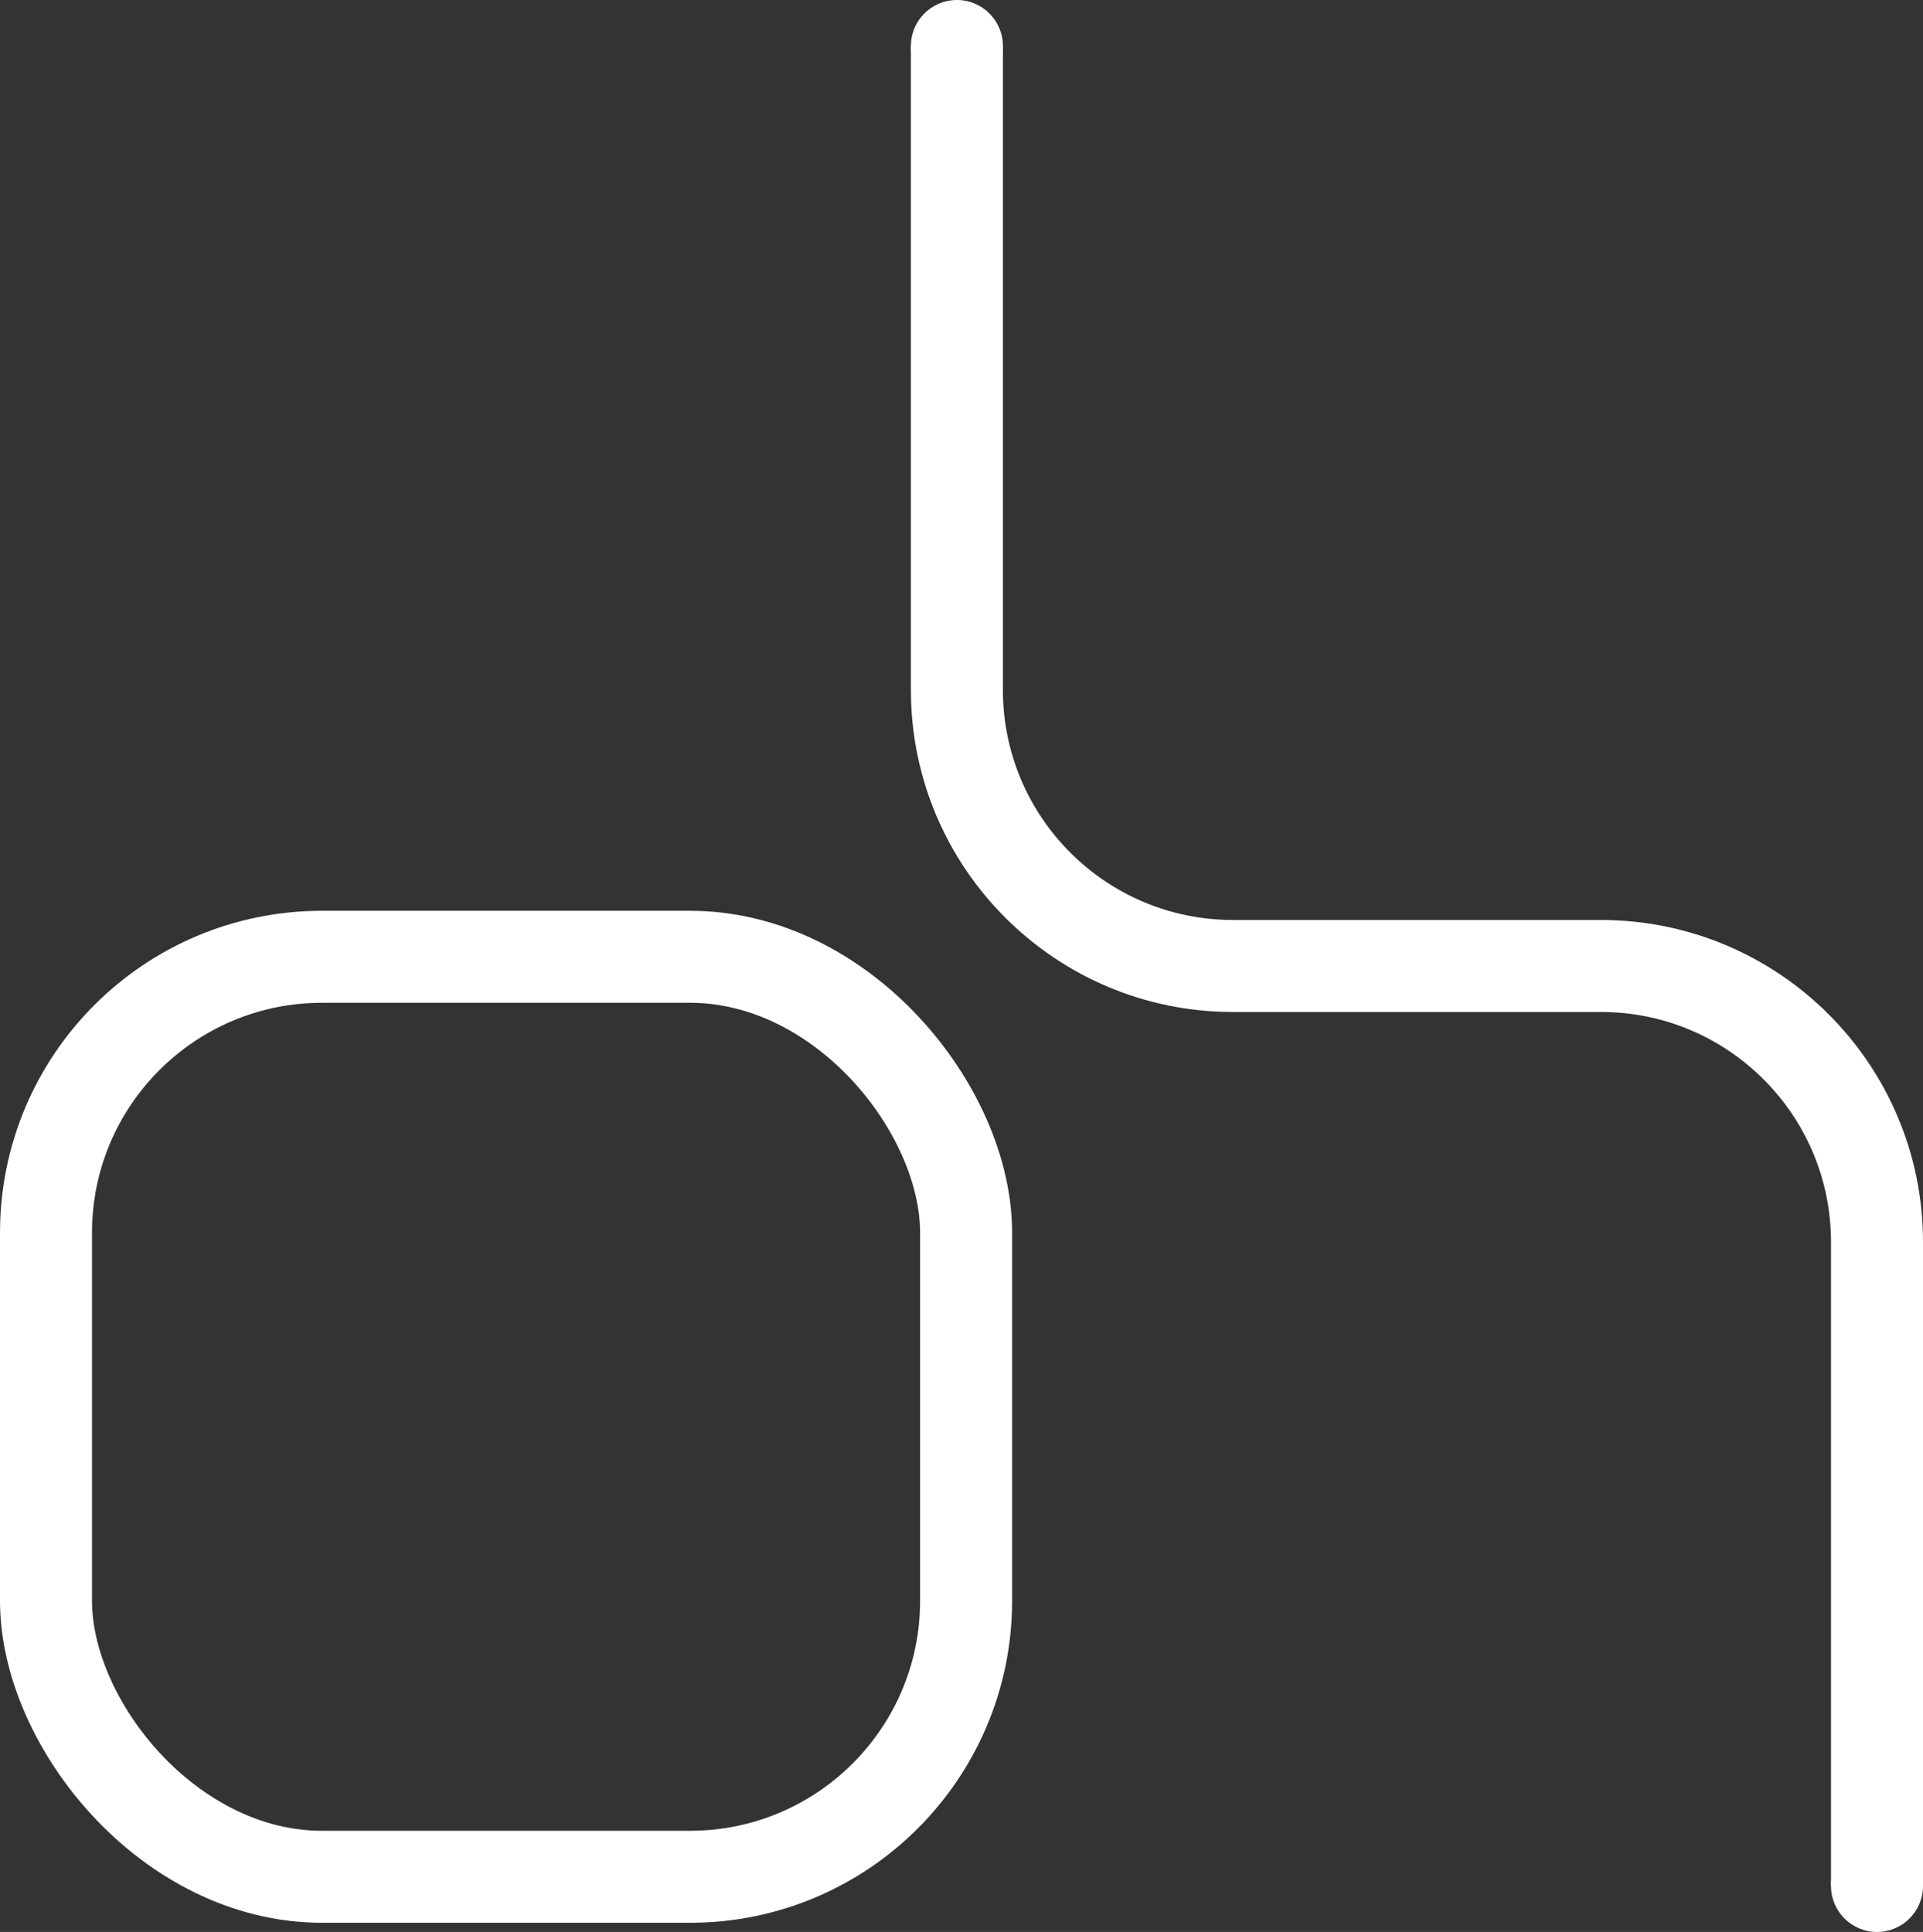 <?xml version="1.0" encoding="UTF-8"?>
<svg id="Layer_1" data-name="Layer 1" xmlns="http://www.w3.org/2000/svg" viewBox="0 0 104.5 105">
  <rect x="0" y="0" width="104.5" height="105" fill="#333333" stroke="none"/>
  <defs>
    <style>
      .cls-1 {
        fill: none;
        stroke: #ffffff;
        stroke-miterlimit: 10;
        stroke-width: 5px;
      }

      .cls-2 {
        fill: #ffffff;
      }
    </style>
  </defs>
  <path class="cls-1" d="m52,2.5v35c0,8.28,6.72,15,15,15h20c8.28,0,15,6.72,15,15v35"/>
  <rect class="cls-1" x="2.5" y="52" width="50" height="50" rx="15" ry="15"/>
  <circle class="cls-2" cx="52" cy="2.5" r="2.5"/>
  <circle class="cls-2" cx="102" cy="102.5" r="2.5"/>
</svg>